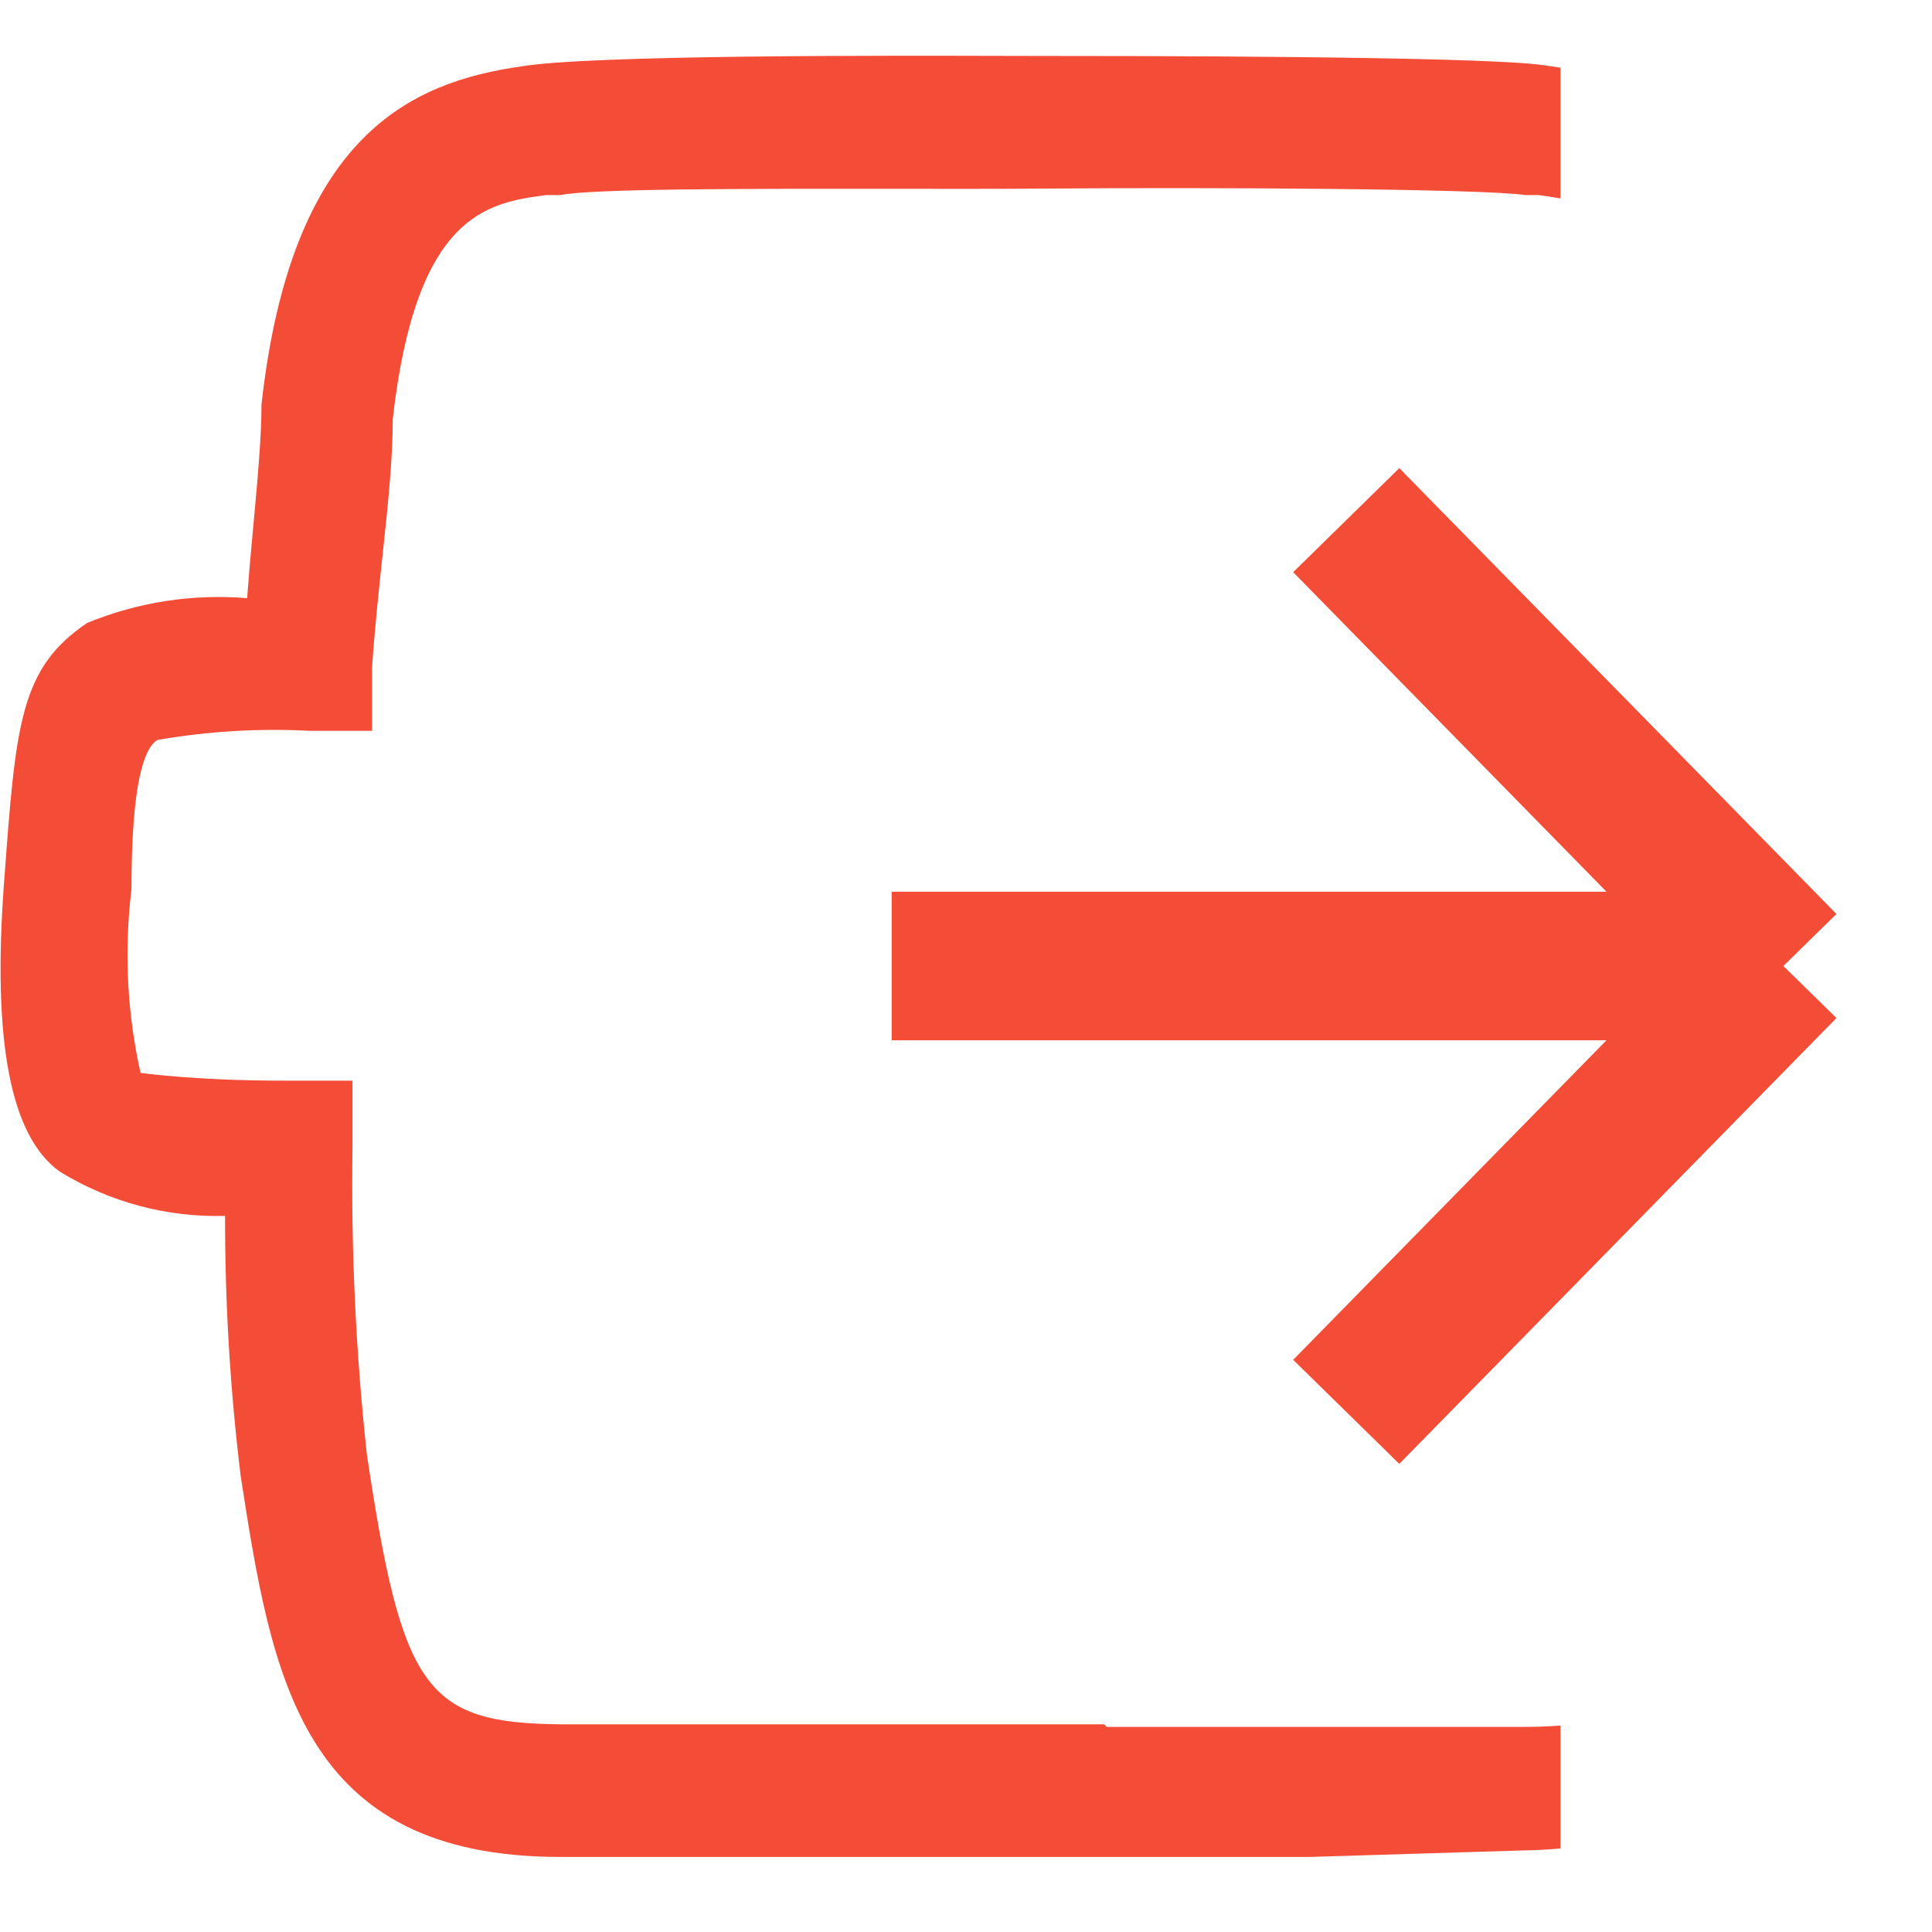 <svg width="26" height="26" viewBox="0 0 26 26" fill="none" xmlns="http://www.w3.org/2000/svg">
<path d="M18.117 7L24 13M24 13L18.117 19M24 13H12" stroke="#F44D37" stroke-width="2"/>
<path fill-rule="evenodd" clip-rule="evenodd" d="M21 0.911C20.919 0.898 20.838 0.886 20.756 0.875C19.846 0.753 15.069 0.753 14.019 0.753C13.903 0.753 13.739 0.752 13.539 0.752C11.934 0.748 7.968 0.737 7.019 0.893C5.531 1.103 3.921 1.82 3.519 5.443C3.519 5.879 3.469 6.421 3.415 7.012C3.384 7.346 3.352 7.696 3.326 8.05C2.593 7.989 1.855 8.103 1.174 8.383C0.267 8.993 0.212 9.743 0.056 11.861L0.054 11.883C-0.104 14.018 0.141 15.295 0.806 15.768C1.474 16.178 2.246 16.385 3.029 16.363C3.027 17.533 3.097 18.702 3.239 19.863C3.659 22.575 4.044 24.99 7.544 24.99H13.476H17.624L20.476 24.903C20.659 24.9 20.834 24.891 21 24.876V23.222C20.836 23.235 20.656 23.24 20.459 23.24H14.894L14.859 23.205H13.984H7.544C5.724 23.188 5.409 22.733 4.936 19.565C4.787 18.188 4.723 16.803 4.744 15.418V14.543H3.816C2.609 14.543 1.891 14.438 1.891 14.438C1.71 13.628 1.669 12.794 1.769 11.97C1.769 10.518 1.944 10.063 2.119 9.958C2.795 9.841 3.481 9.799 4.166 9.835H5.006V8.995C5.042 8.469 5.096 7.963 5.147 7.485C5.22 6.804 5.286 6.18 5.286 5.635C5.601 2.87 6.564 2.73 7.351 2.625H7.544C7.969 2.538 10.006 2.54 11.925 2.541C12.69 2.542 13.436 2.543 14.054 2.538C16.224 2.52 19.934 2.538 20.529 2.625H20.704C20.8 2.638 20.899 2.652 21 2.67V0.911Z" fill="#F44D37"/>
</svg>
